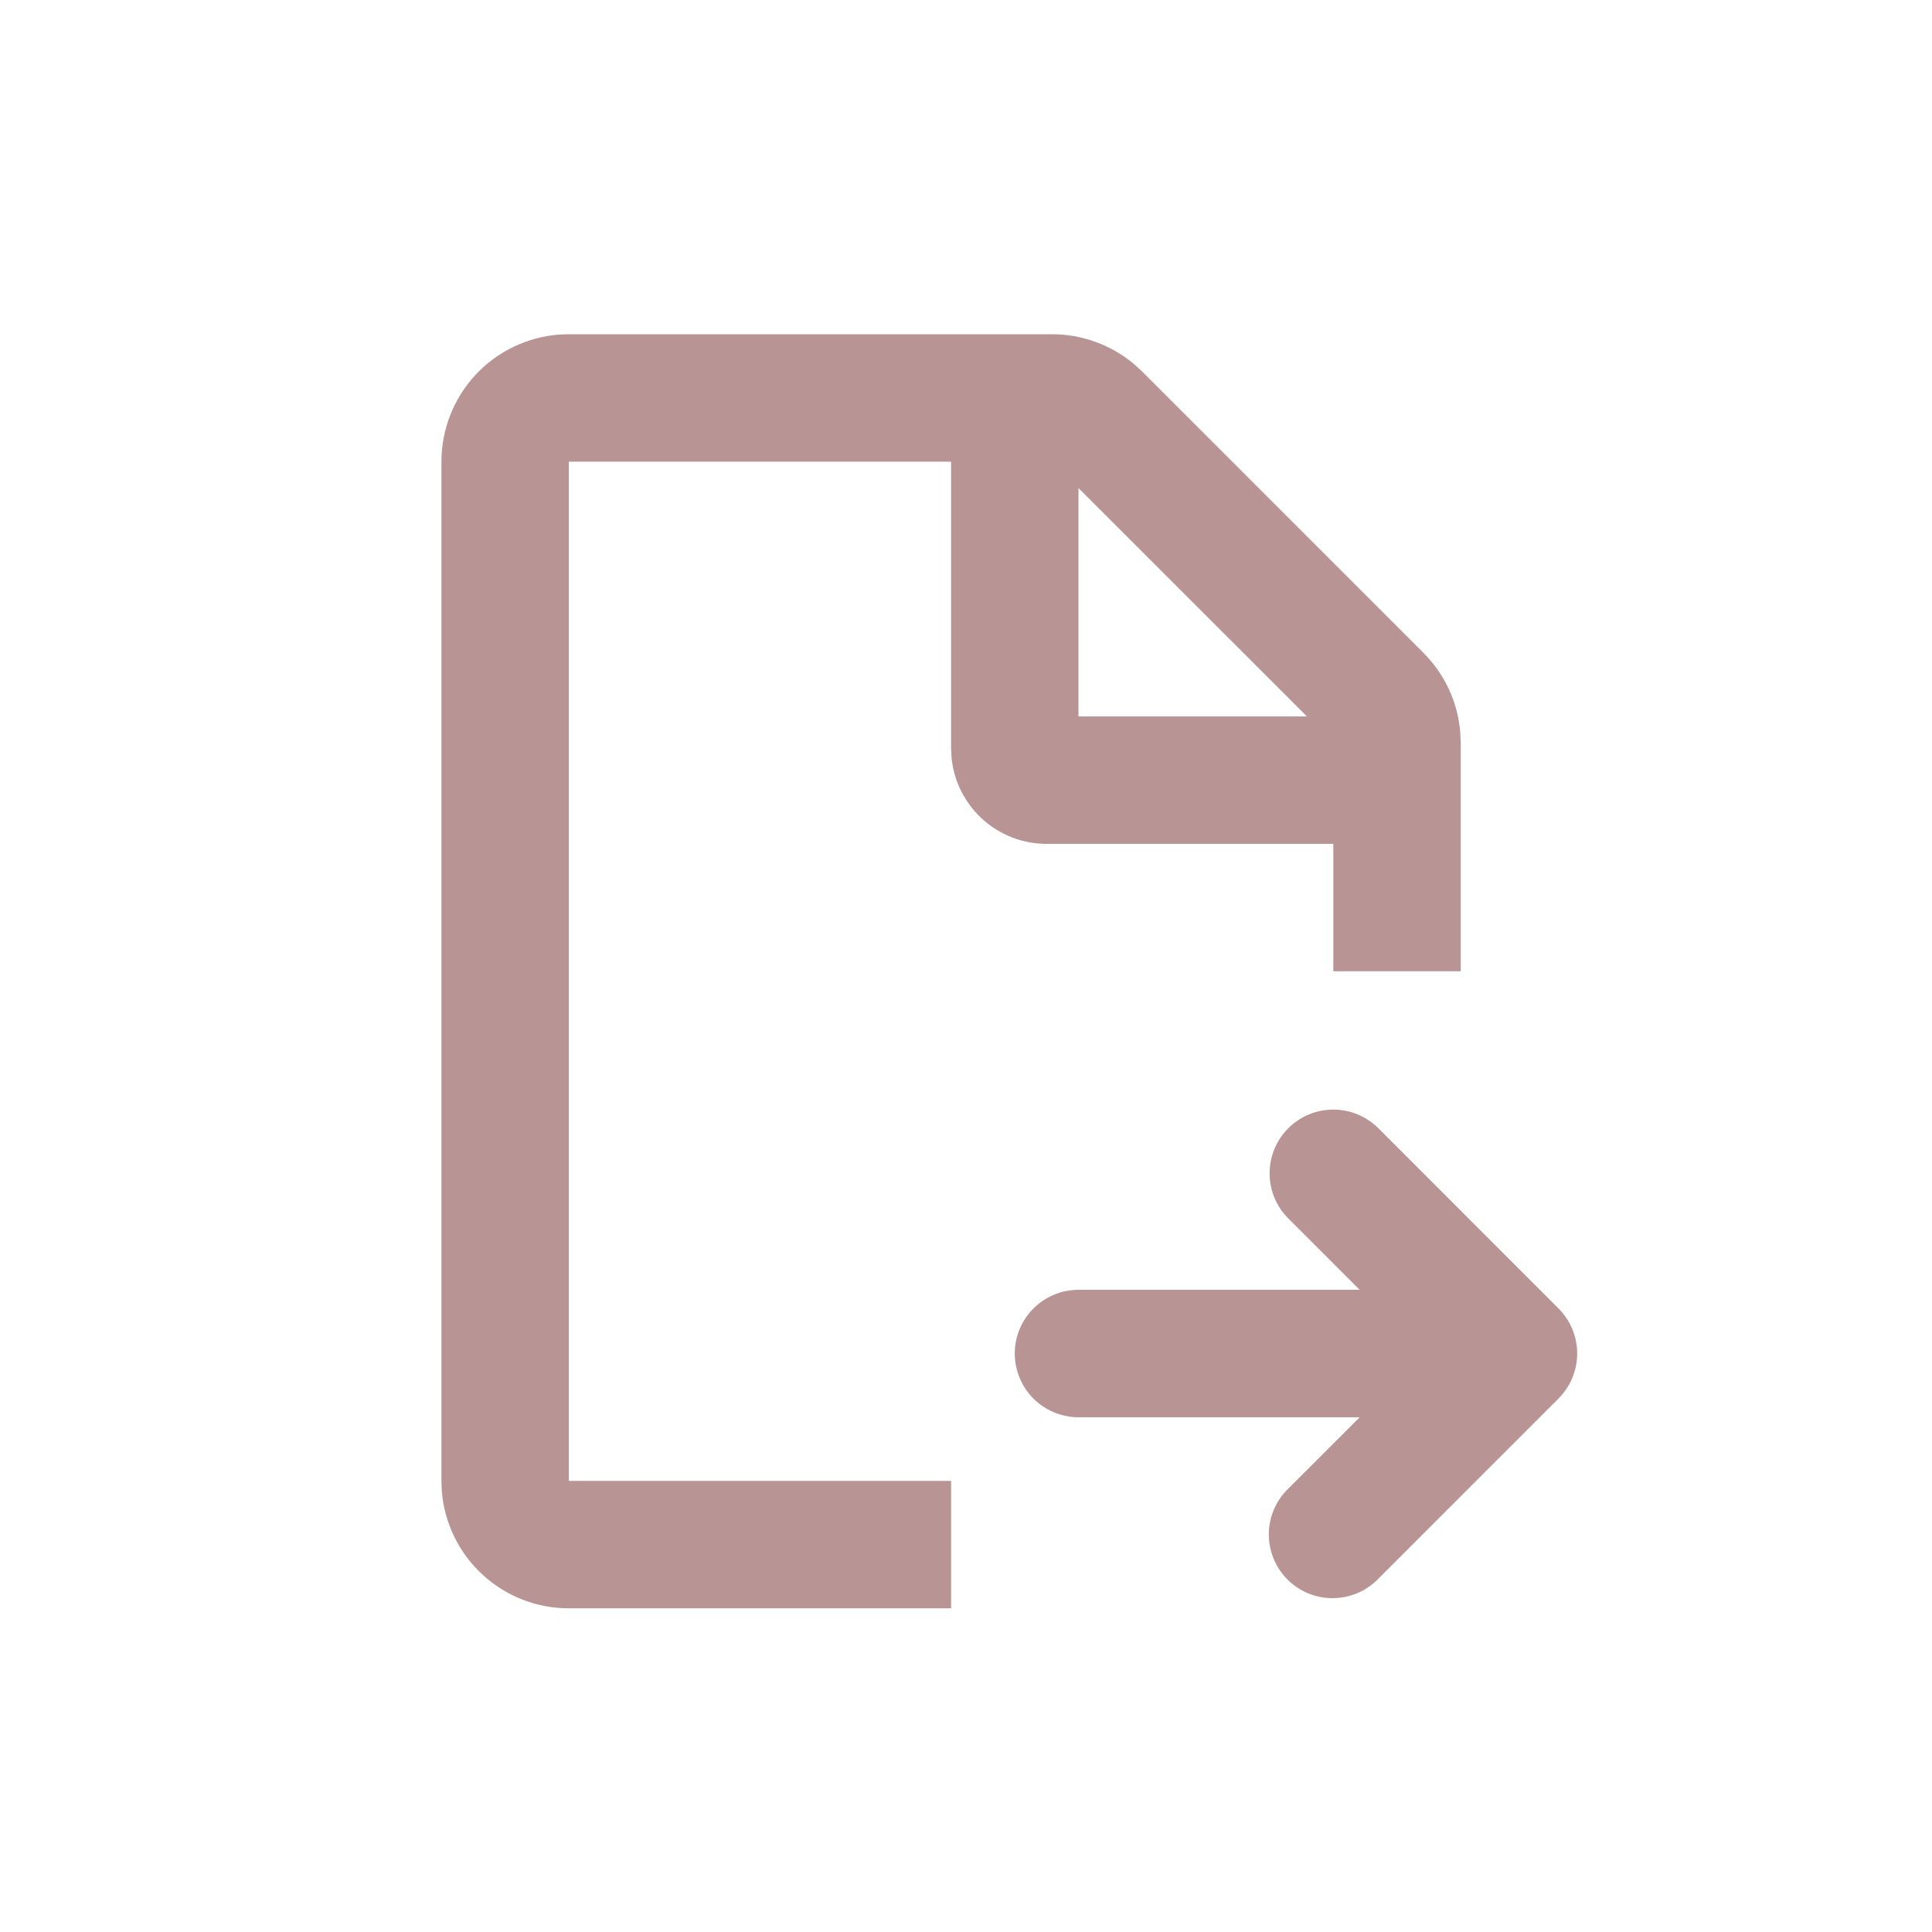 <svg width="41" height="41" viewBox="0 0 41 41" fill="none" xmlns="http://www.w3.org/2000/svg">
<g id="ICON">
<mask id="mask0_2299_21789" style="mask-type:alpha" maskUnits="userSpaceOnUse" x="0" y="0" width="41" height="41">
<rect id="Bounding box" x="0.216" y="0.612" width="40" height="40" fill="#D9D9D9"/>
</mask>
<g mask="url(#mask0_2299_21789)">
<g id="Group">
<path id="Vector" fill-rule="evenodd" clip-rule="evenodd" d="M22.328 7.093C22.962 7.093 23.577 7.317 24.063 7.724L24.239 7.885L30.206 13.853C30.655 14.301 30.932 14.894 30.988 15.526L30.999 15.764V20.612H28.295V17.908H22.211C21.707 17.908 21.221 17.721 20.848 17.382C20.475 17.043 20.241 16.577 20.193 16.075L20.183 15.88V9.797H12.072V31.427H20.183V34.131H12.072C11.39 34.132 10.733 33.874 10.233 33.41C9.732 32.946 9.426 32.31 9.375 31.63L9.368 31.427V9.797C9.368 9.115 9.626 8.458 10.089 7.957C10.553 7.457 11.189 7.151 11.869 7.1L12.072 7.093H22.328ZM29.251 23.943L33.074 27.768C33.327 28.021 33.47 28.365 33.47 28.724C33.47 29.082 33.327 29.426 33.074 29.679L29.251 33.503C29.126 33.632 28.977 33.735 28.812 33.806C28.647 33.876 28.47 33.914 28.29 33.915C28.11 33.917 27.933 33.883 27.766 33.815C27.6 33.747 27.449 33.646 27.322 33.519C27.195 33.392 27.095 33.242 27.027 33.075C26.959 32.909 26.925 32.731 26.926 32.552C26.928 32.372 26.965 32.195 27.036 32.03C27.107 31.865 27.21 31.716 27.339 31.591L28.855 30.076H22.887C22.529 30.076 22.185 29.933 21.931 29.68C21.678 29.426 21.535 29.082 21.535 28.724C21.535 28.365 21.678 28.021 21.931 27.768C22.185 27.514 22.529 27.372 22.887 27.372H28.855L27.339 25.856C27.085 25.603 26.943 25.259 26.943 24.9C26.943 24.542 27.085 24.198 27.338 23.944C27.592 23.69 27.936 23.548 28.294 23.547C28.653 23.547 28.997 23.69 29.251 23.943ZM22.887 10.357V15.204H27.735L22.887 10.357Z" fill="#B89494"/>
</g>
</g>
</g>
</svg>